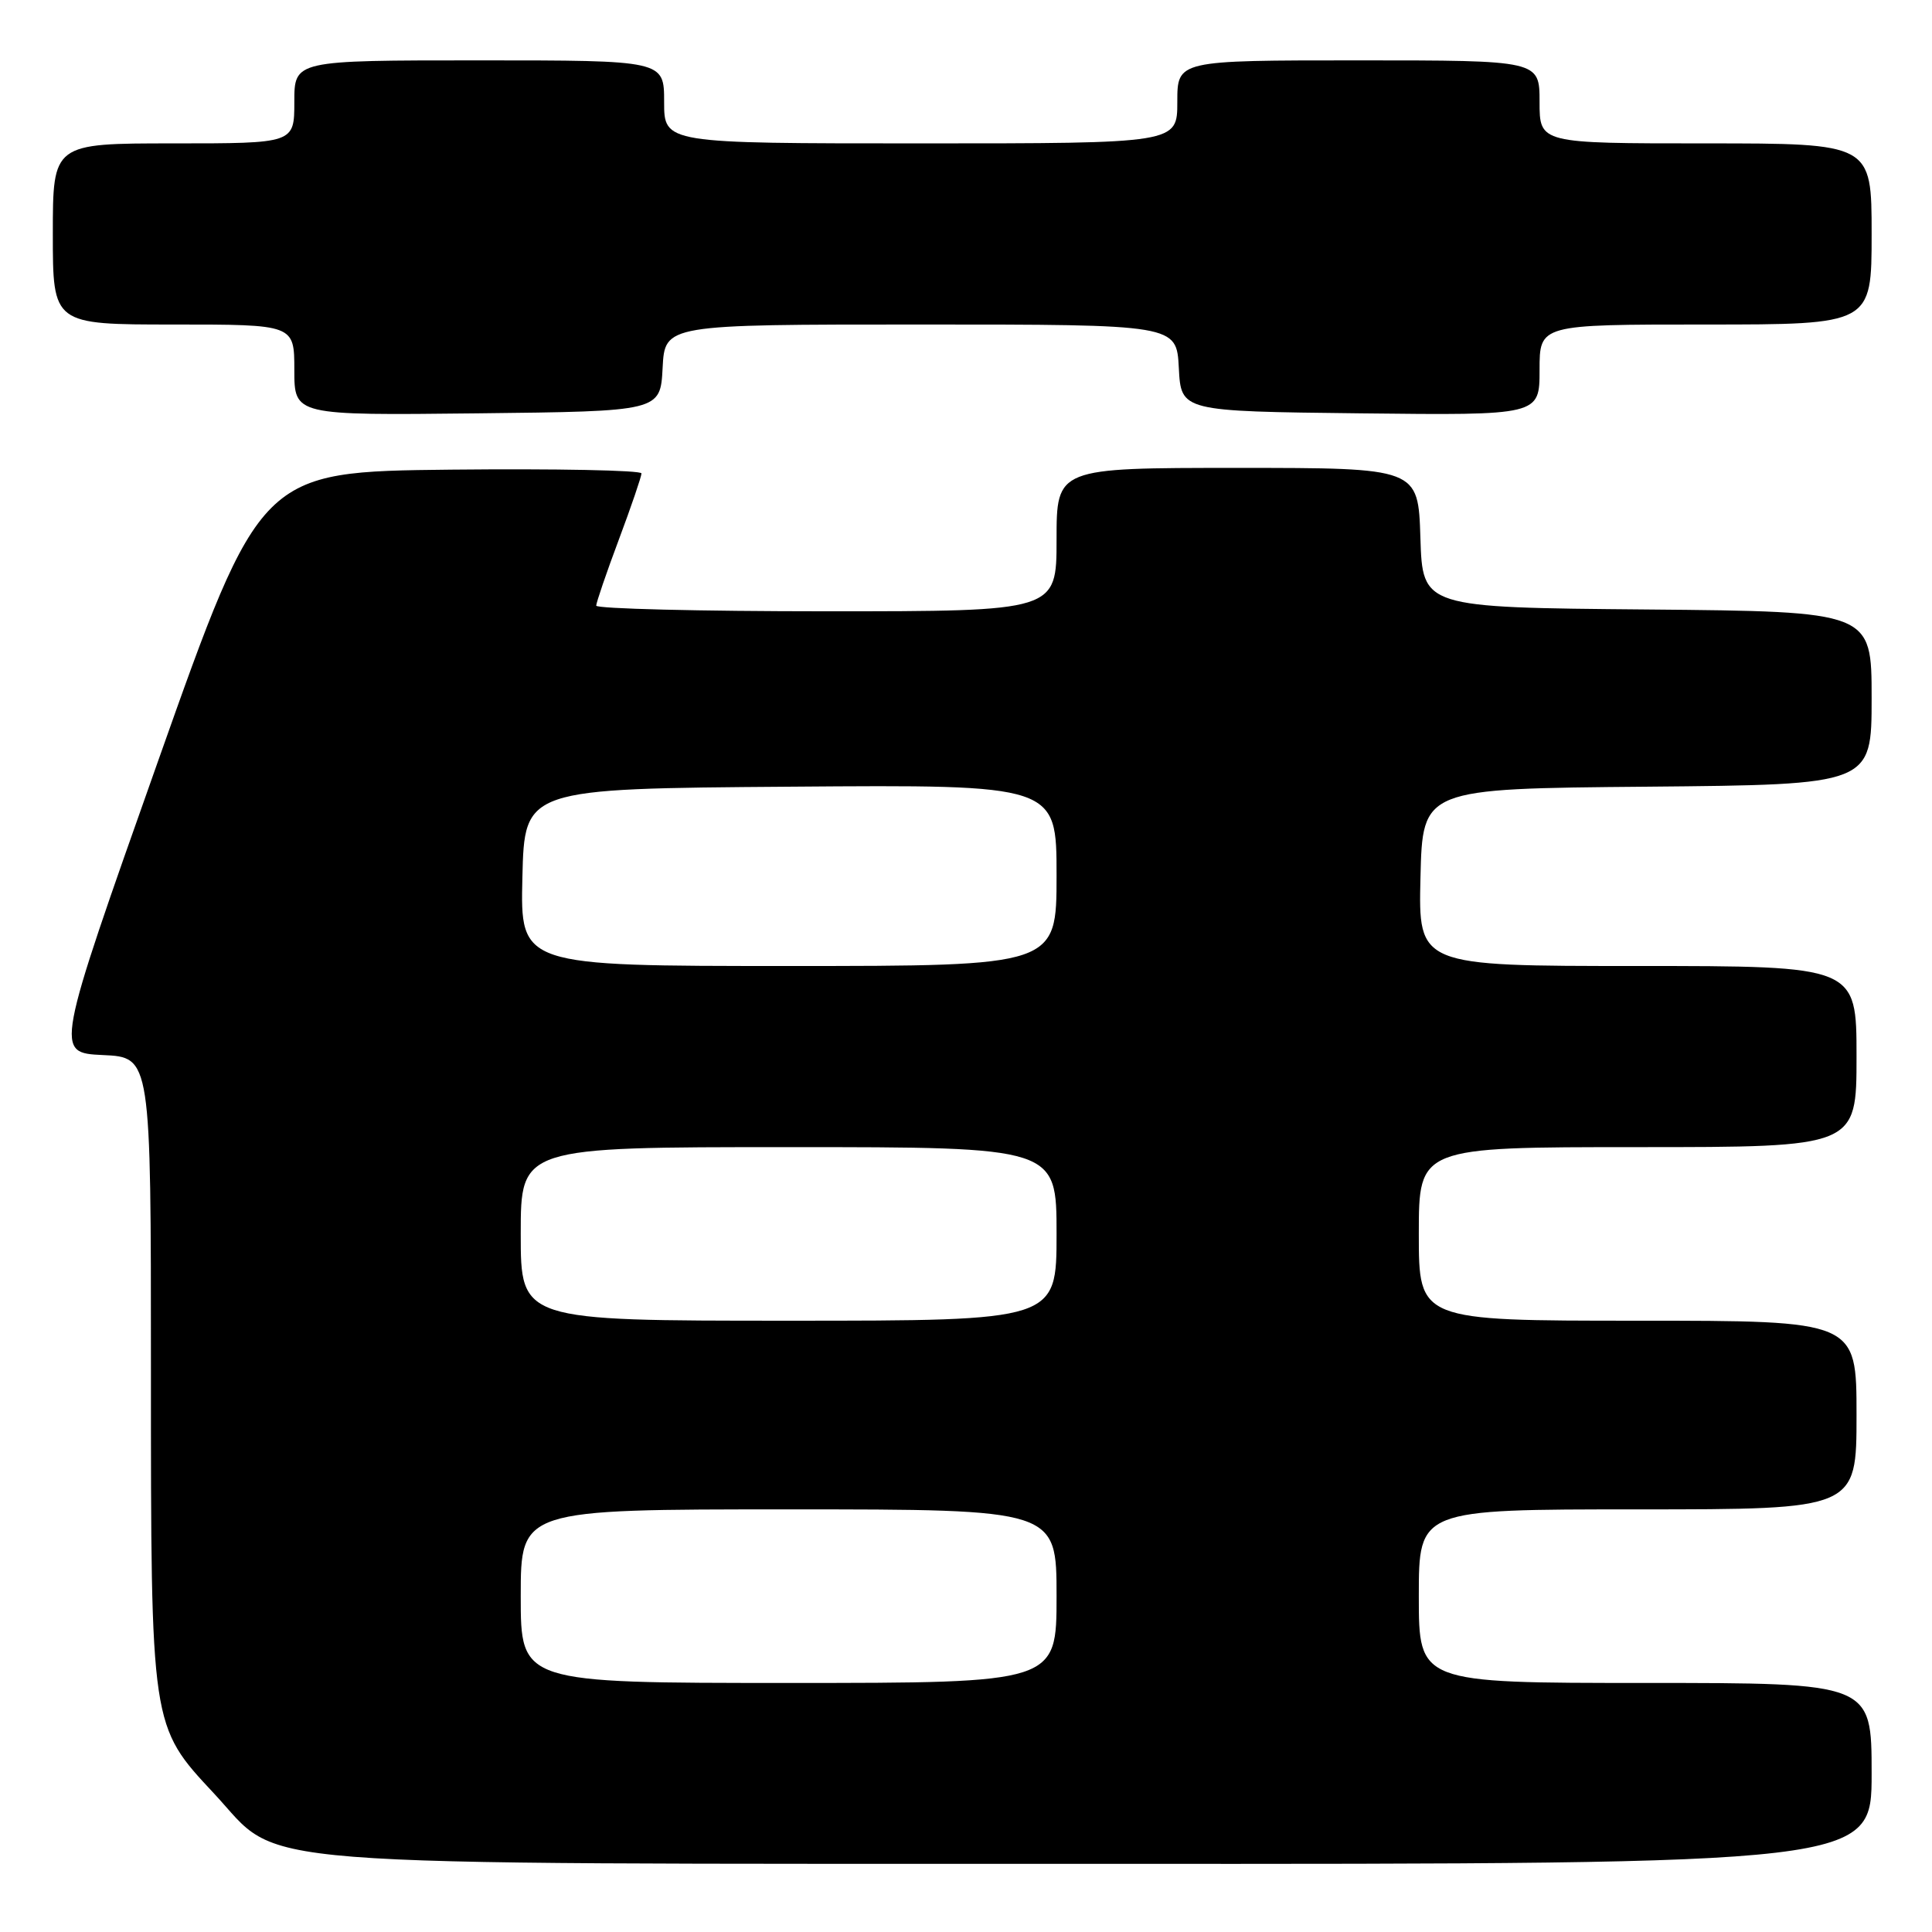 <?xml version="1.0" encoding="UTF-8" standalone="no"?>
<!DOCTYPE svg PUBLIC "-//W3C//DTD SVG 1.1//EN" "http://www.w3.org/Graphics/SVG/1.1/DTD/svg11.dtd" >
<svg xmlns="http://www.w3.org/2000/svg" xmlns:xlink="http://www.w3.org/1999/xlink" version="1.1" viewBox="0 0 256 256">
 <g >
 <path fill="currentColor"
d=" M 248.00 235.00 C 248.00 223.00 248.00 223.00 218.00 223.00 C 188.00 223.00 188.00 223.00 188.00 211.50 C 188.00 200.00 188.00 200.00 217.00 200.00 C 246.00 200.00 246.00 200.00 246.00 187.50 C 246.00 175.00 246.00 175.00 217.00 175.00 C 188.00 175.00 188.00 175.00 188.00 163.50 C 188.00 152.00 188.00 152.00 217.00 152.00 C 246.00 152.00 246.00 152.00 246.00 140.00 C 246.00 128.00 246.00 128.00 216.97 128.00 C 187.94 128.00 187.94 128.00 188.22 116.25 C 188.50 104.50 188.50 104.50 218.25 104.24 C 248.00 103.97 248.00 103.97 248.00 92.50 C 248.00 81.03 248.00 81.03 218.25 80.76 C 188.50 80.50 188.50 80.50 188.21 71.25 C 187.92 62.00 187.92 62.00 163.96 62.00 C 140.00 62.00 140.00 62.00 140.00 71.50 C 140.00 81.00 140.00 81.00 109.50 81.00 C 92.72 81.00 79.00 80.66 79.00 80.25 C 79.01 79.84 80.35 75.90 82.00 71.50 C 83.65 67.10 84.99 63.15 85.00 62.73 C 85.00 62.31 73.64 62.09 59.76 62.23 C 34.52 62.50 34.52 62.50 20.89 101.00 C 7.26 139.50 7.26 139.50 13.63 139.80 C 20.00 140.09 20.00 140.09 20.00 181.37 C 20.00 228.94 19.96 228.65 28.37 237.66 C 37.66 247.61 29.02 246.93 146.25 246.97 C 248.00 247.00 248.00 247.00 248.00 235.00 Z  M 87.80 48.75 C 88.10 43.00 88.10 43.00 122.00 43.00 C 155.90 43.00 155.90 43.00 156.20 48.75 C 156.50 54.50 156.50 54.50 180.25 54.77 C 204.00 55.04 204.00 55.04 204.00 49.02 C 204.00 43.00 204.00 43.00 226.00 43.00 C 248.00 43.00 248.00 43.00 248.00 31.00 C 248.00 19.00 248.00 19.00 226.00 19.00 C 204.00 19.00 204.00 19.00 204.00 13.50 C 204.00 8.00 204.00 8.00 180.00 8.00 C 156.00 8.00 156.00 8.00 156.00 13.50 C 156.00 19.00 156.00 19.00 122.00 19.00 C 88.00 19.00 88.00 19.00 88.00 13.50 C 88.00 8.00 88.00 8.00 63.50 8.00 C 39.00 8.00 39.00 8.00 39.00 13.50 C 39.00 19.00 39.00 19.00 23.00 19.00 C 7.00 19.00 7.00 19.00 7.00 31.00 C 7.00 43.00 7.00 43.00 23.00 43.00 C 39.00 43.00 39.00 43.00 39.00 49.02 C 39.00 55.04 39.00 55.04 63.25 54.77 C 87.50 54.50 87.50 54.50 87.80 48.75 Z  M 69.00 211.50 C 69.00 200.00 69.00 200.00 104.50 200.00 C 140.00 200.00 140.00 200.00 140.00 211.50 C 140.00 223.00 140.00 223.00 104.50 223.00 C 69.00 223.00 69.00 223.00 69.00 211.50 Z  M 69.00 163.50 C 69.00 152.00 69.00 152.00 104.50 152.00 C 140.00 152.00 140.00 152.00 140.00 163.50 C 140.00 175.00 140.00 175.00 104.50 175.00 C 69.00 175.00 69.00 175.00 69.00 163.50 Z  M 69.22 116.25 C 69.50 104.50 69.50 104.50 104.75 104.24 C 140.00 103.97 140.00 103.97 140.00 115.99 C 140.00 128.00 140.00 128.00 104.47 128.00 C 68.94 128.00 68.94 128.00 69.22 116.25 Z "/>
</g>
</svg>